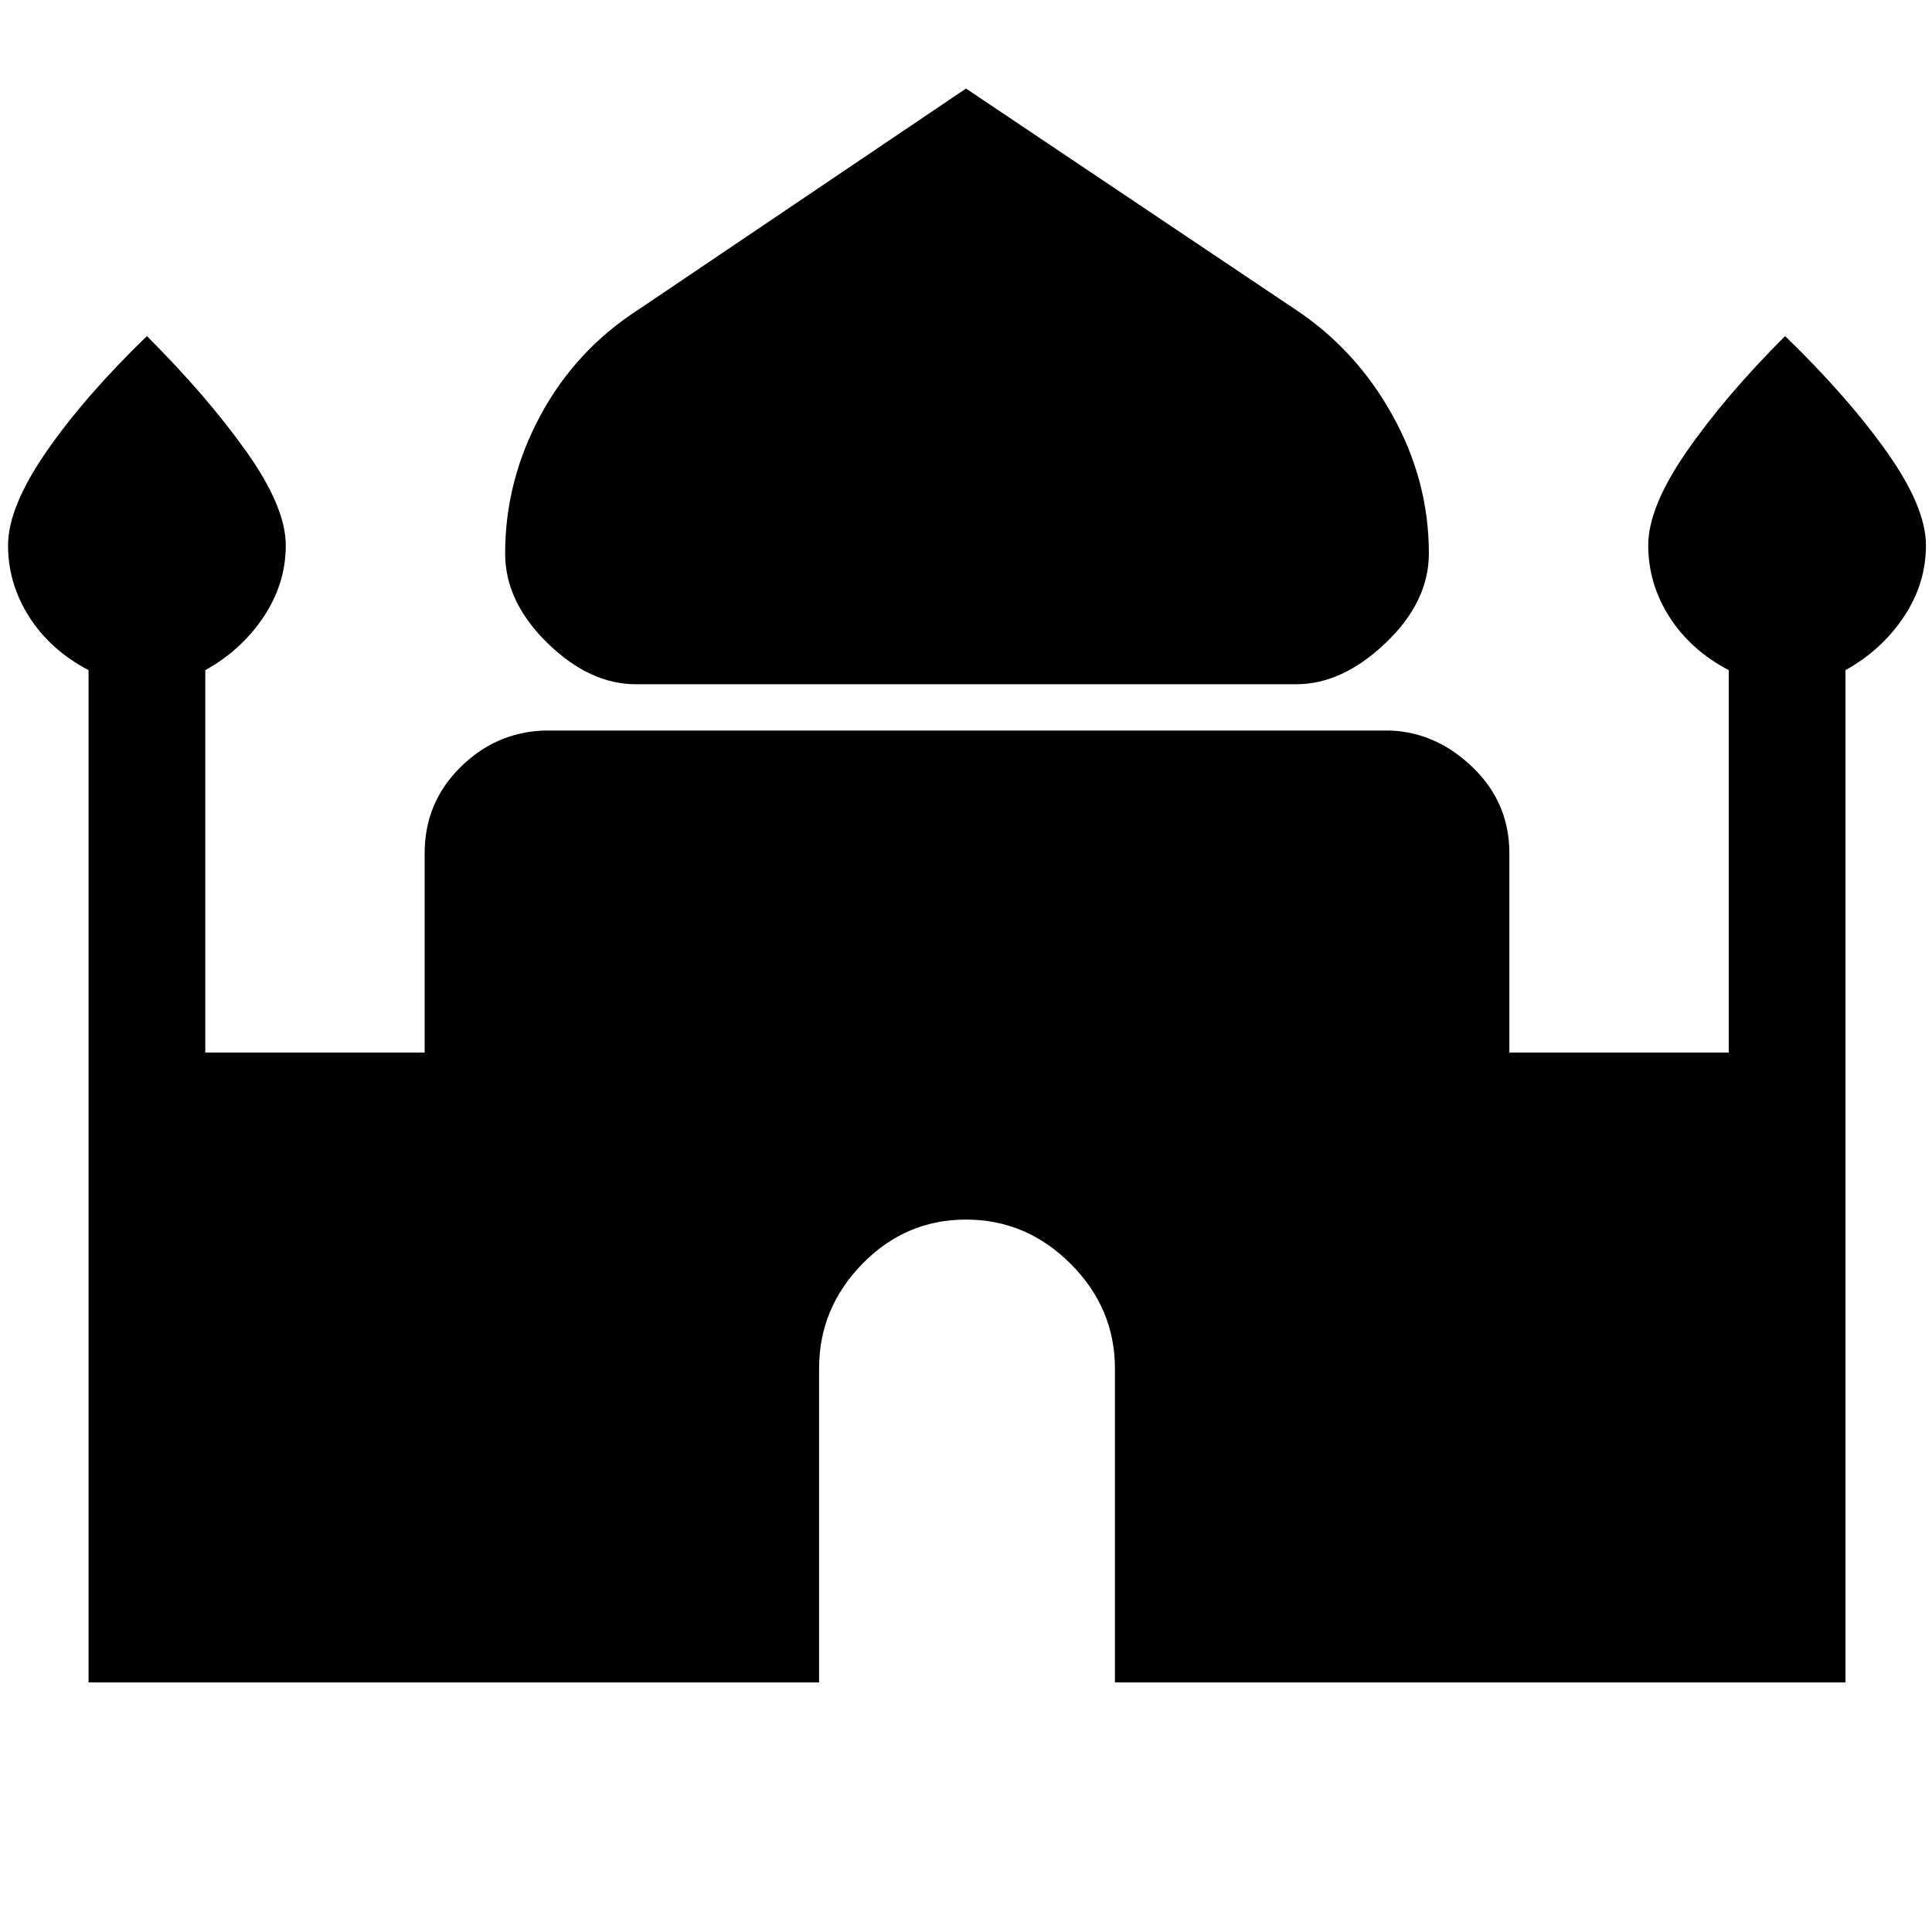 <svg xmlns="http://www.w3.org/2000/svg" height="48" width="48"><path d="M15.8 17Q14.65 17 13.6 15.975Q12.55 14.95 12.55 13.75Q12.55 11.95 13.425 10.325Q14.3 8.7 15.85 7.7L24 2.2L32.2 7.7Q33.7 8.7 34.6 10.325Q35.5 11.95 35.5 13.75Q35.5 14.95 34.425 15.975Q33.35 17 32.2 17ZM2.2 41.8V16.65Q1.25 16.15 0.725 15.325Q0.2 14.5 0.2 13.55Q0.2 12.6 1.15 11.225Q2.1 9.85 3.65 8.35Q5.15 9.85 6.125 11.225Q7.1 12.6 7.1 13.55Q7.1 14.5 6.55 15.325Q6 16.15 5.1 16.65V26.15H10.55V21.2Q10.55 19.95 11.425 19.075Q12.3 18.2 13.5 18.15H34.55Q35.7 18.2 36.6 19.075Q37.5 19.95 37.5 21.2V26.15H42.95V16.65Q42 16.15 41.475 15.325Q40.95 14.5 40.95 13.55Q40.95 12.6 41.9 11.225Q42.85 9.85 44.35 8.35Q45.9 9.85 46.875 11.225Q47.85 12.6 47.85 13.55Q47.85 14.5 47.3 15.325Q46.75 16.15 45.85 16.65V41.8H27.7V34Q27.7 32.5 26.6 31.4Q25.5 30.3 24 30.3Q22.5 30.3 21.425 31.4Q20.35 32.5 20.35 34V41.8Z"/></svg>